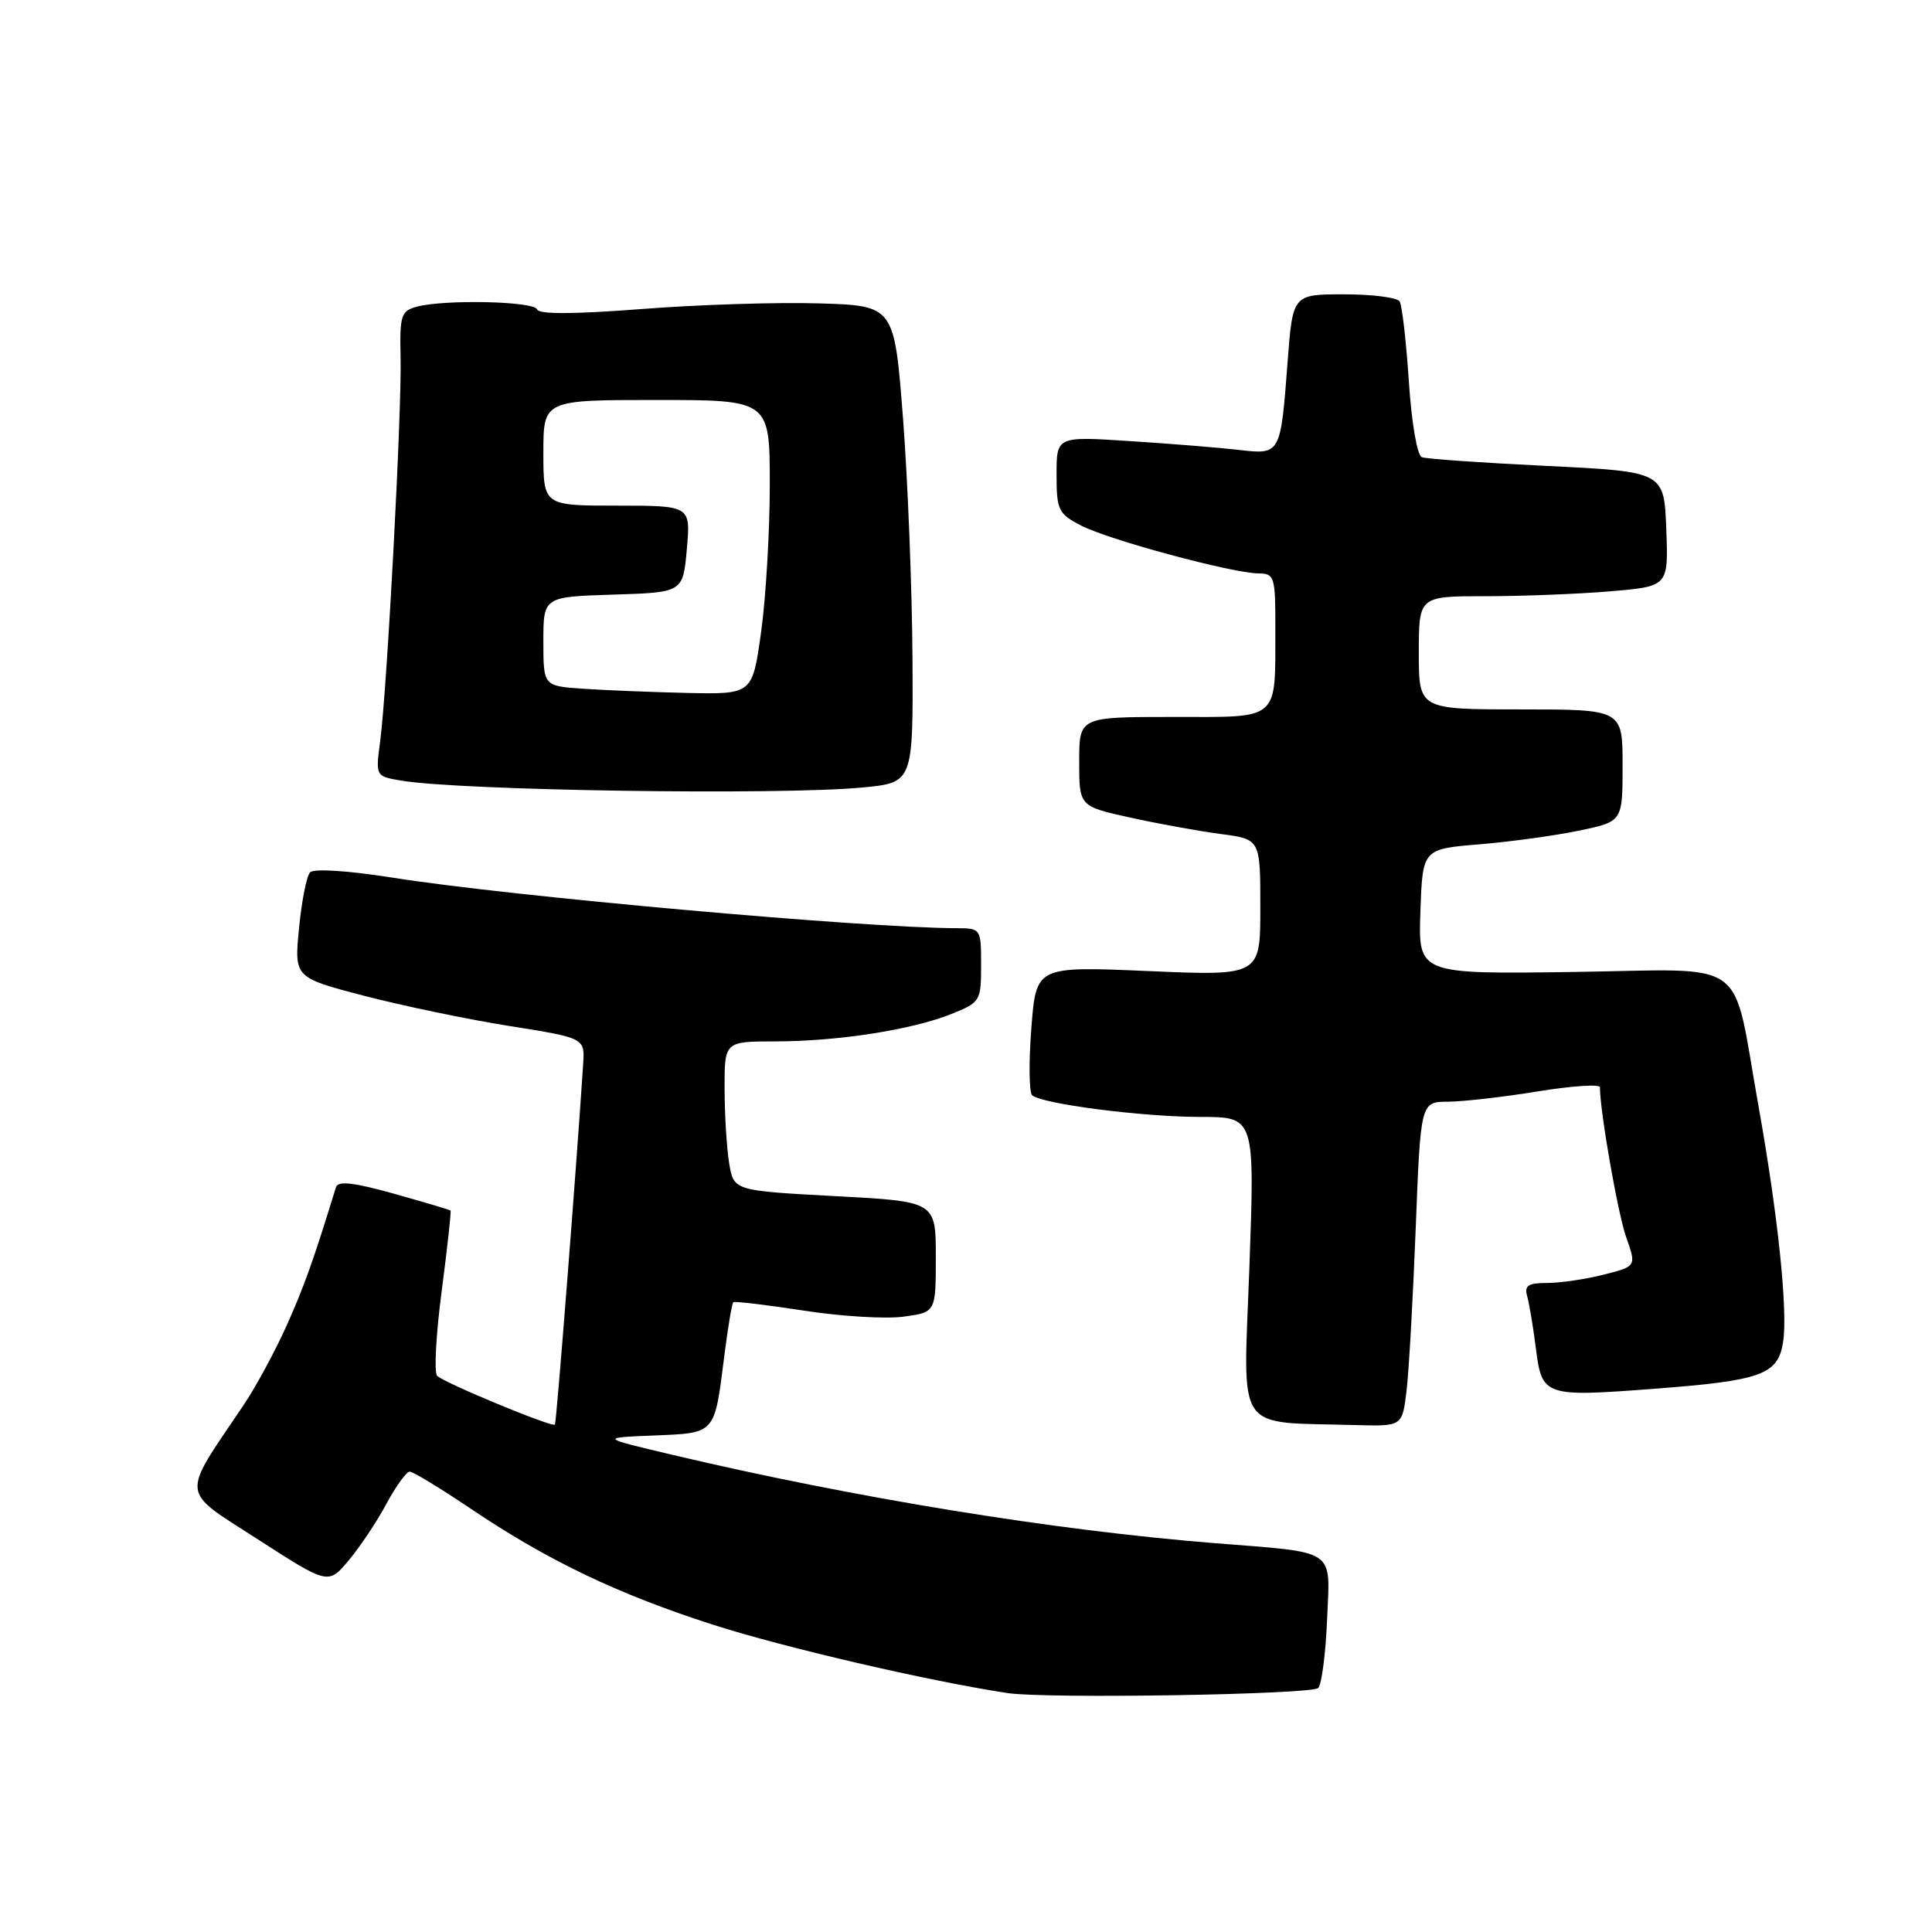 <?xml version="1.0" encoding="UTF-8" standalone="no"?>
<!DOCTYPE svg PUBLIC "-//W3C//DTD SVG 1.1//EN" "http://www.w3.org/Graphics/SVG/1.1/DTD/svg11.dtd" >
<svg xmlns="http://www.w3.org/2000/svg" xmlns:xlink="http://www.w3.org/1999/xlink" version="1.1" viewBox="0 0 256 256">
 <g >
 <path fill="currentColor"
d=" M 174.67 223.67 C 175.13 223.21 175.66 219.09 175.85 214.52 C 176.24 205.08 177.29 205.78 161.00 204.48 C 139.64 202.78 113.24 198.48 89.00 192.75 C 79.50 190.50 79.50 190.50 86.66 190.21 C 94.87 189.87 94.66 190.11 95.97 179.69 C 96.45 175.92 96.98 172.71 97.17 172.55 C 97.35 172.40 101.55 172.90 106.50 173.66 C 111.45 174.43 117.41 174.79 119.75 174.46 C 124.00 173.88 124.00 173.88 124.00 166.54 C 124.00 159.20 124.00 159.20 110.61 158.49 C 97.22 157.77 97.22 157.77 96.62 154.14 C 96.29 152.14 96.02 147.69 96.01 144.25 C 96.00 138.00 96.00 138.00 102.75 137.99 C 111.04 137.98 120.81 136.46 126.06 134.36 C 129.90 132.82 130.00 132.65 130.00 127.89 C 130.00 123.04 129.97 123.00 126.75 122.99 C 114.48 122.96 67.66 118.77 52.20 116.32 C 46.11 115.36 41.57 115.06 41.08 115.60 C 40.62 116.09 39.97 119.43 39.62 123.01 C 38.99 129.53 38.99 129.53 48.25 131.95 C 53.34 133.27 62.00 135.08 67.50 135.95 C 77.50 137.54 77.50 137.54 77.27 141.02 C 76.39 154.56 73.73 188.55 73.53 188.77 C 73.18 189.17 58.81 183.22 57.92 182.30 C 57.50 181.86 57.77 176.79 58.53 171.04 C 59.28 165.28 59.81 160.49 59.70 160.40 C 59.59 160.30 56.21 159.30 52.20 158.17 C 46.86 156.68 44.79 156.44 44.52 157.31 C 41.46 167.23 40.31 170.44 37.96 175.69 C 36.43 179.09 33.87 183.82 32.27 186.19 C 23.91 198.59 23.77 197.27 34.18 203.98 C 43.50 209.99 43.50 209.99 46.22 206.74 C 47.71 204.96 49.96 201.59 51.21 199.25 C 52.47 196.91 53.86 195.00 54.29 195.00 C 54.73 195.00 58.33 197.19 62.30 199.86 C 72.51 206.75 81.82 211.22 94.50 215.29 C 103.90 218.31 123.13 222.77 133.50 224.34 C 138.66 225.12 173.79 224.54 174.67 223.67 Z  M 186.38 184.25 C 186.69 181.64 187.23 171.96 187.59 162.75 C 188.24 146.00 188.24 146.00 191.87 145.98 C 193.87 145.97 199.21 145.36 203.75 144.62 C 208.29 143.88 212.00 143.63 212.00 144.07 C 212.00 147.25 214.37 160.81 215.48 163.94 C 216.84 167.80 216.84 167.80 212.48 168.90 C 210.08 169.51 206.71 170.00 204.99 170.00 C 202.49 170.00 201.96 170.35 202.36 171.75 C 202.63 172.71 203.15 175.82 203.51 178.65 C 204.32 185.03 204.60 185.13 219.33 184.01 C 233.45 182.93 235.59 182.15 236.27 177.82 C 236.92 173.69 235.58 160.95 233.00 146.50 C 229.41 126.47 232.16 128.46 208.48 128.79 C 187.92 129.08 187.92 129.08 188.21 120.79 C 188.50 112.50 188.50 112.50 196.00 111.88 C 200.12 111.54 206.09 110.72 209.25 110.06 C 215.00 108.86 215.00 108.86 215.00 101.43 C 215.00 94.00 215.00 94.00 201.50 94.00 C 188.00 94.00 188.00 94.00 188.00 86.50 C 188.00 79.00 188.00 79.00 196.85 79.00 C 201.72 79.00 209.16 78.71 213.39 78.35 C 221.08 77.70 221.08 77.70 220.79 70.10 C 220.50 62.50 220.50 62.50 205.00 61.74 C 196.47 61.33 189.01 60.81 188.41 60.58 C 187.78 60.36 187.04 56.04 186.68 50.53 C 186.33 45.23 185.78 40.46 185.46 39.94 C 185.14 39.42 181.82 39.00 178.08 39.00 C 171.29 39.00 171.29 39.00 170.61 48.01 C 169.68 60.28 169.69 60.26 164.11 59.61 C 161.58 59.32 155.11 58.79 149.75 58.45 C 140.00 57.81 140.00 57.81 140.00 62.88 C 140.00 67.59 140.23 68.07 143.25 69.64 C 146.89 71.53 163.27 75.95 166.75 75.98 C 168.88 76.00 169.00 76.40 168.99 83.25 C 168.96 95.68 169.75 95.00 155.38 95.00 C 143.00 95.00 143.00 95.00 143.00 100.92 C 143.00 106.84 143.00 106.84 149.75 108.33 C 153.46 109.15 158.86 110.13 161.75 110.51 C 167.00 111.19 167.00 111.19 167.00 120.25 C 167.00 129.31 167.00 129.31 152.15 128.67 C 137.29 128.03 137.29 128.03 136.66 136.23 C 136.31 140.74 136.36 144.74 136.76 145.12 C 137.98 146.27 151.40 148.00 159.08 148.00 C 166.27 148.00 166.27 148.00 165.55 167.94 C 164.74 190.34 163.40 188.36 179.66 188.83 C 185.81 189.00 185.81 189.00 186.38 184.25 Z  M 114.25 104.35 C 121.00 103.71 121.00 103.71 120.91 87.11 C 120.85 77.97 120.29 63.75 119.66 55.50 C 118.50 40.50 118.50 40.50 108.50 40.20 C 103.00 40.03 92.42 40.37 85.00 40.95 C 76.04 41.64 71.39 41.66 71.17 41.00 C 70.80 39.91 58.92 39.65 55.22 40.64 C 53.14 41.20 52.95 41.79 53.08 47.37 C 53.25 54.45 51.29 91.25 50.38 98.18 C 49.76 102.86 49.76 102.86 53.13 103.43 C 60.94 104.76 103.24 105.39 114.25 104.35 Z  M 77.25 91.26 C 72.00 90.90 72.00 90.90 72.00 84.99 C 72.00 79.08 72.00 79.08 81.25 78.79 C 90.50 78.50 90.50 78.50 91.01 72.75 C 91.52 67.00 91.52 67.00 81.76 67.00 C 72.00 67.00 72.00 67.00 72.00 60.00 C 72.00 53.00 72.00 53.00 87.00 53.00 C 102.00 53.00 102.00 53.00 102.00 64.25 C 102.00 70.44 101.48 79.21 100.85 83.75 C 99.70 92.00 99.70 92.00 91.10 91.82 C 86.37 91.71 80.14 91.46 77.25 91.26 Z "/>
</g>
</svg>